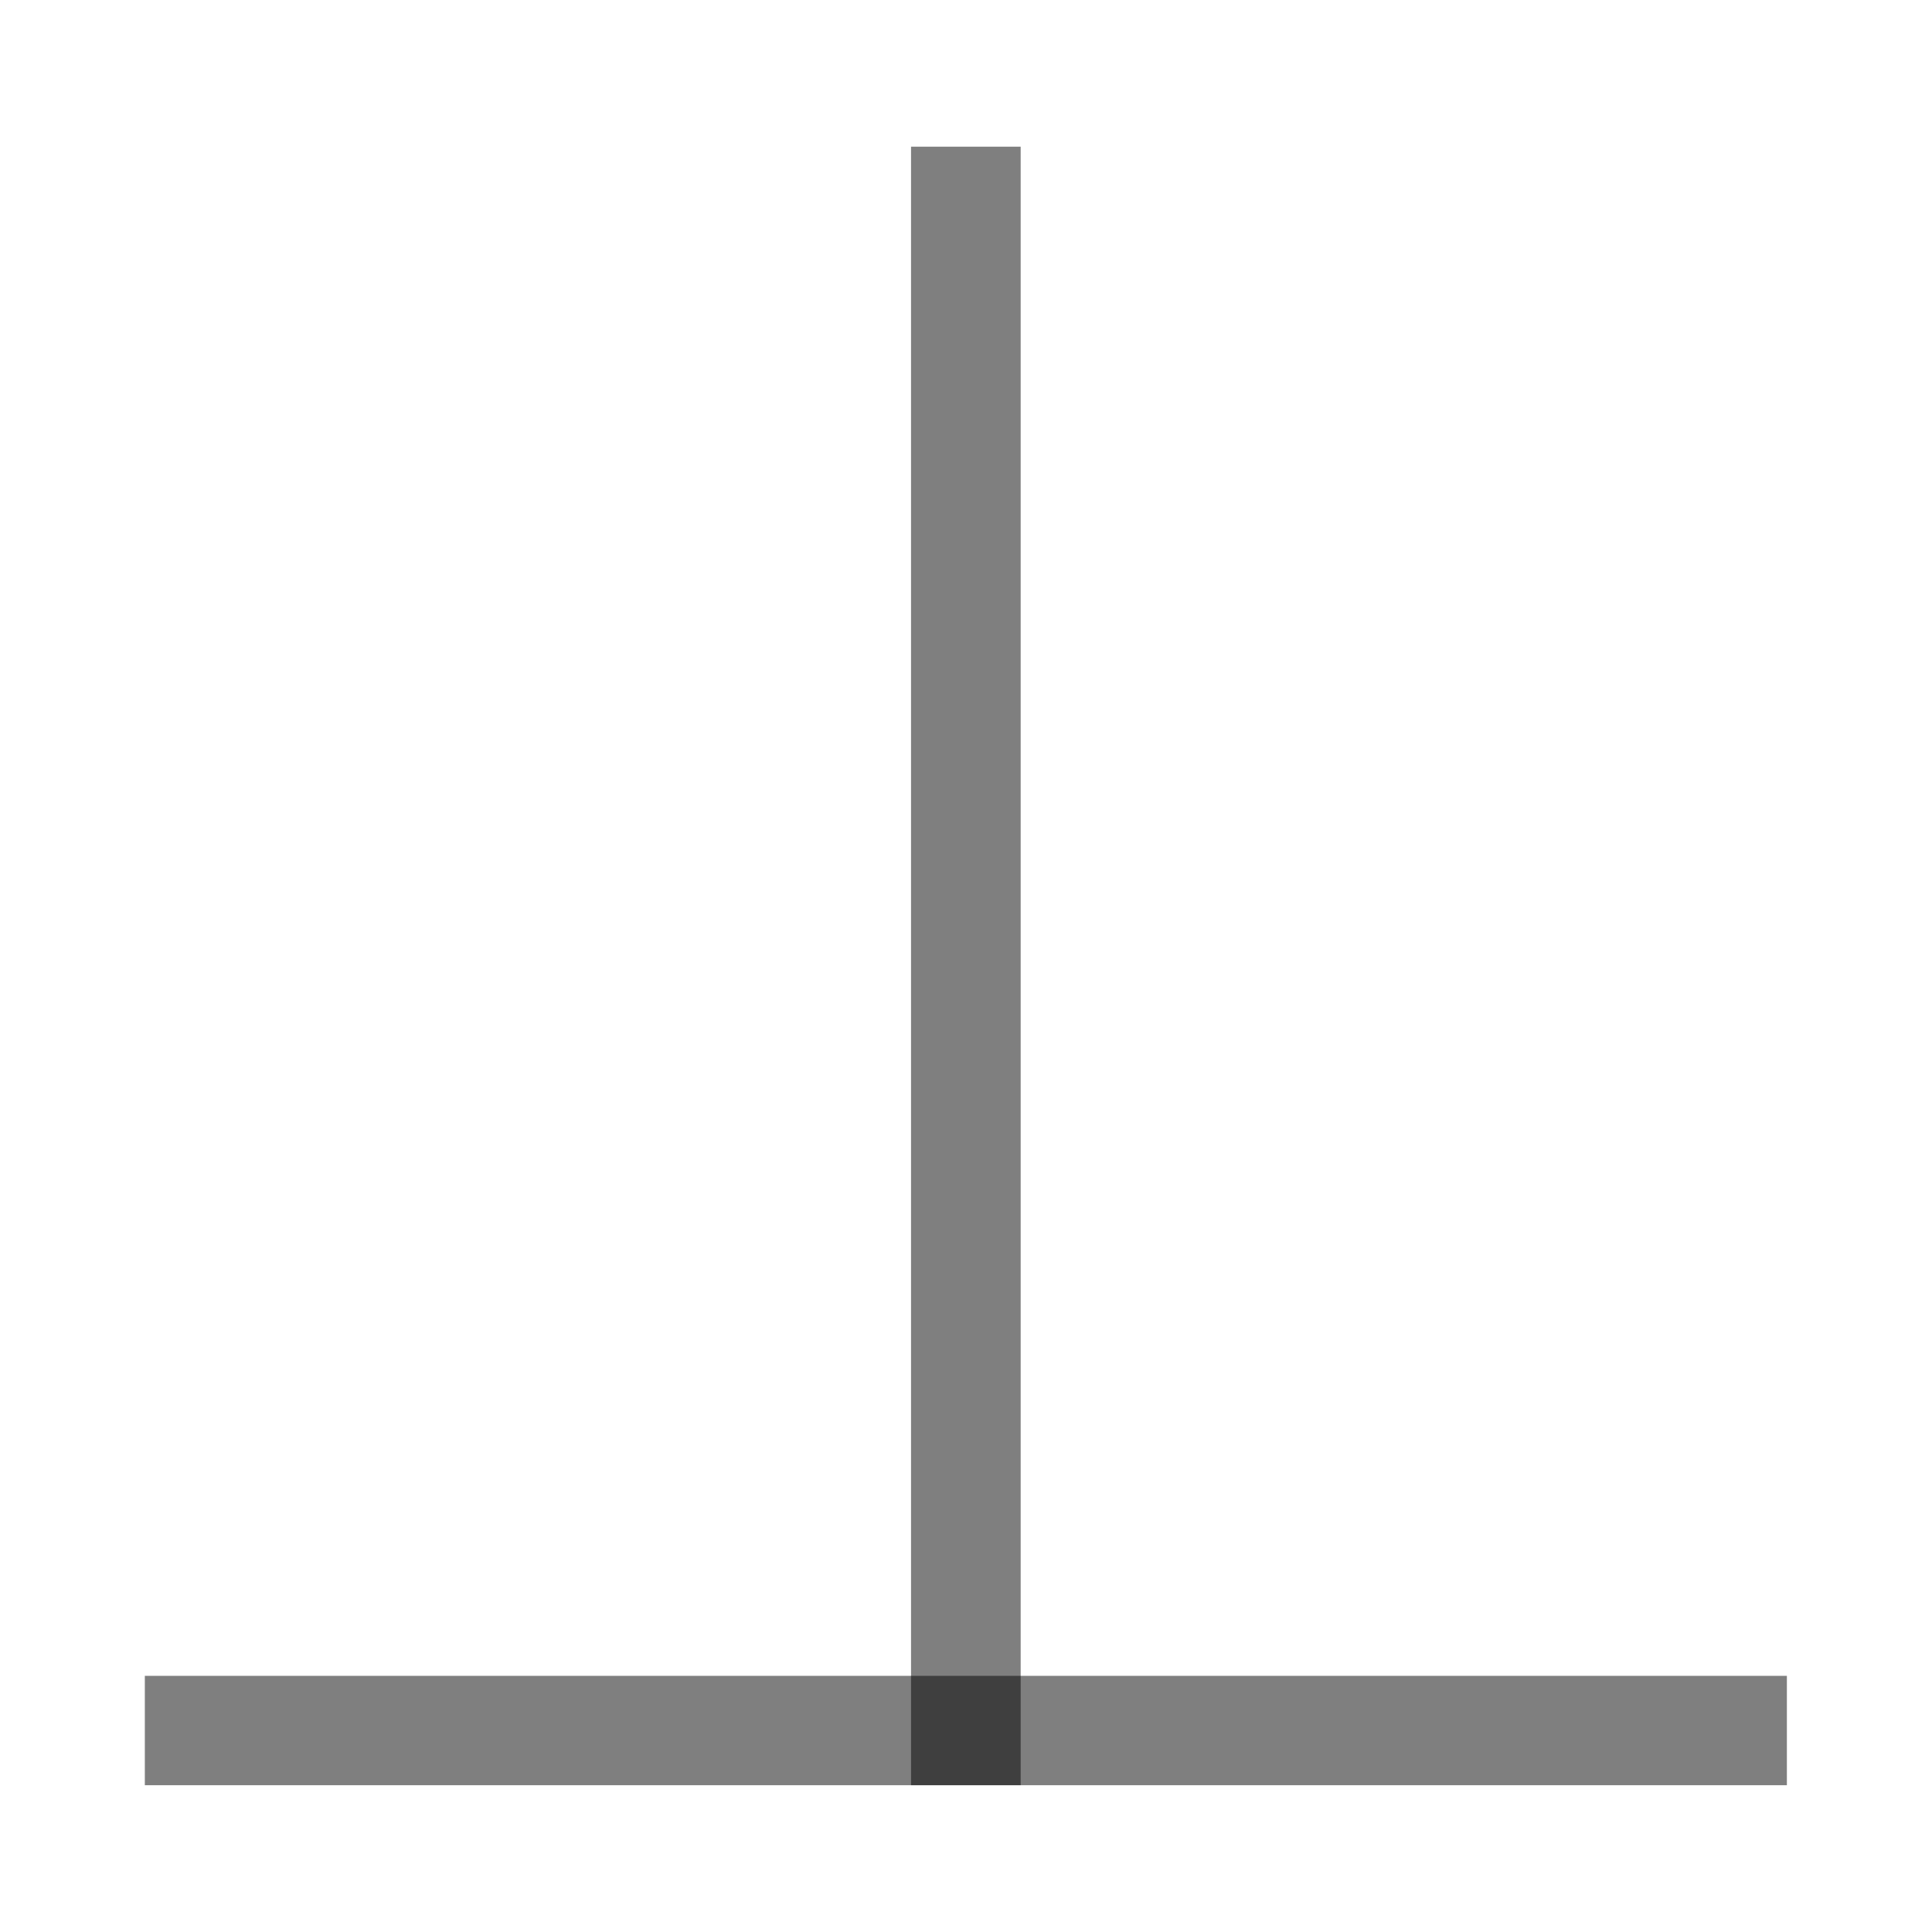 <?xml version="1.0" encoding="UTF-8" standalone="no"?>
<!-- Created with Inkscape (http://www.inkscape.org/) -->

<svg
   width="1000"
   height="1000"
   viewBox="0 0 264.583 264.583"
   version="1.1"
   id="svg5"
   sodipodi:docname="上.svg"
   inkscape:version="1.2.1 (9c6d41e410, 2022-07-14)"
   xmlns:inkscape="http://www.inkscape.org/namespaces/inkscape"
   xmlns:sodipodi="http://sodipodi.sourceforge.net/DTD/sodipodi-0.dtd"
   xmlns="http://www.w3.org/2000/svg"
   xmlns:svg="http://www.w3.org/2000/svg">
  <sodipodi:namedview
     id="namedview187"
     pagecolor="#ffffff"
     bordercolor="#000000"
     borderopacity="0.25"
     inkscape:showpageshadow="2"
     inkscape:pageopacity="0.0"
     inkscape:pagecheckerboard="0"
     inkscape:deskcolor="#d1d1d1"
     showgrid="false"
     inkscape:zoom="0.236"
     inkscape:cx="-235.16949"
     inkscape:cy="502.11864"
     inkscape:window-width="1920"
     inkscape:window-height="1191"
     inkscape:window-x="-9"
     inkscape:window-y="-9"
     inkscape:window-maximized="1"
     inkscape:current-layer="svg5" />
  <defs
     id="defs2" />
  <g
     id="layer1"
     transform="matrix(0.94,0,0,0.938,7.917,8.195)"
     style="stroke-width:1.065">
    <path
       style="fill:#000000;fill-opacity:1;stroke:#000000;stroke-width:15.973;stroke-linecap:square;stroke-linejoin:bevel;stroke-dasharray:none;stroke-opacity:0.5"
       d="M 132.292,20.664 V 243.92"
       id="path2423" />
    <path
       style="fill:#000000;fill-opacity:1;stroke:#000000;stroke-width:15.973;stroke-linecap:square;stroke-linejoin:bevel;stroke-dasharray:none;stroke-opacity:0.5"
       d="M 243.92,243.92 H 20.664"
       id="path2425" />
  </g>
</svg>
